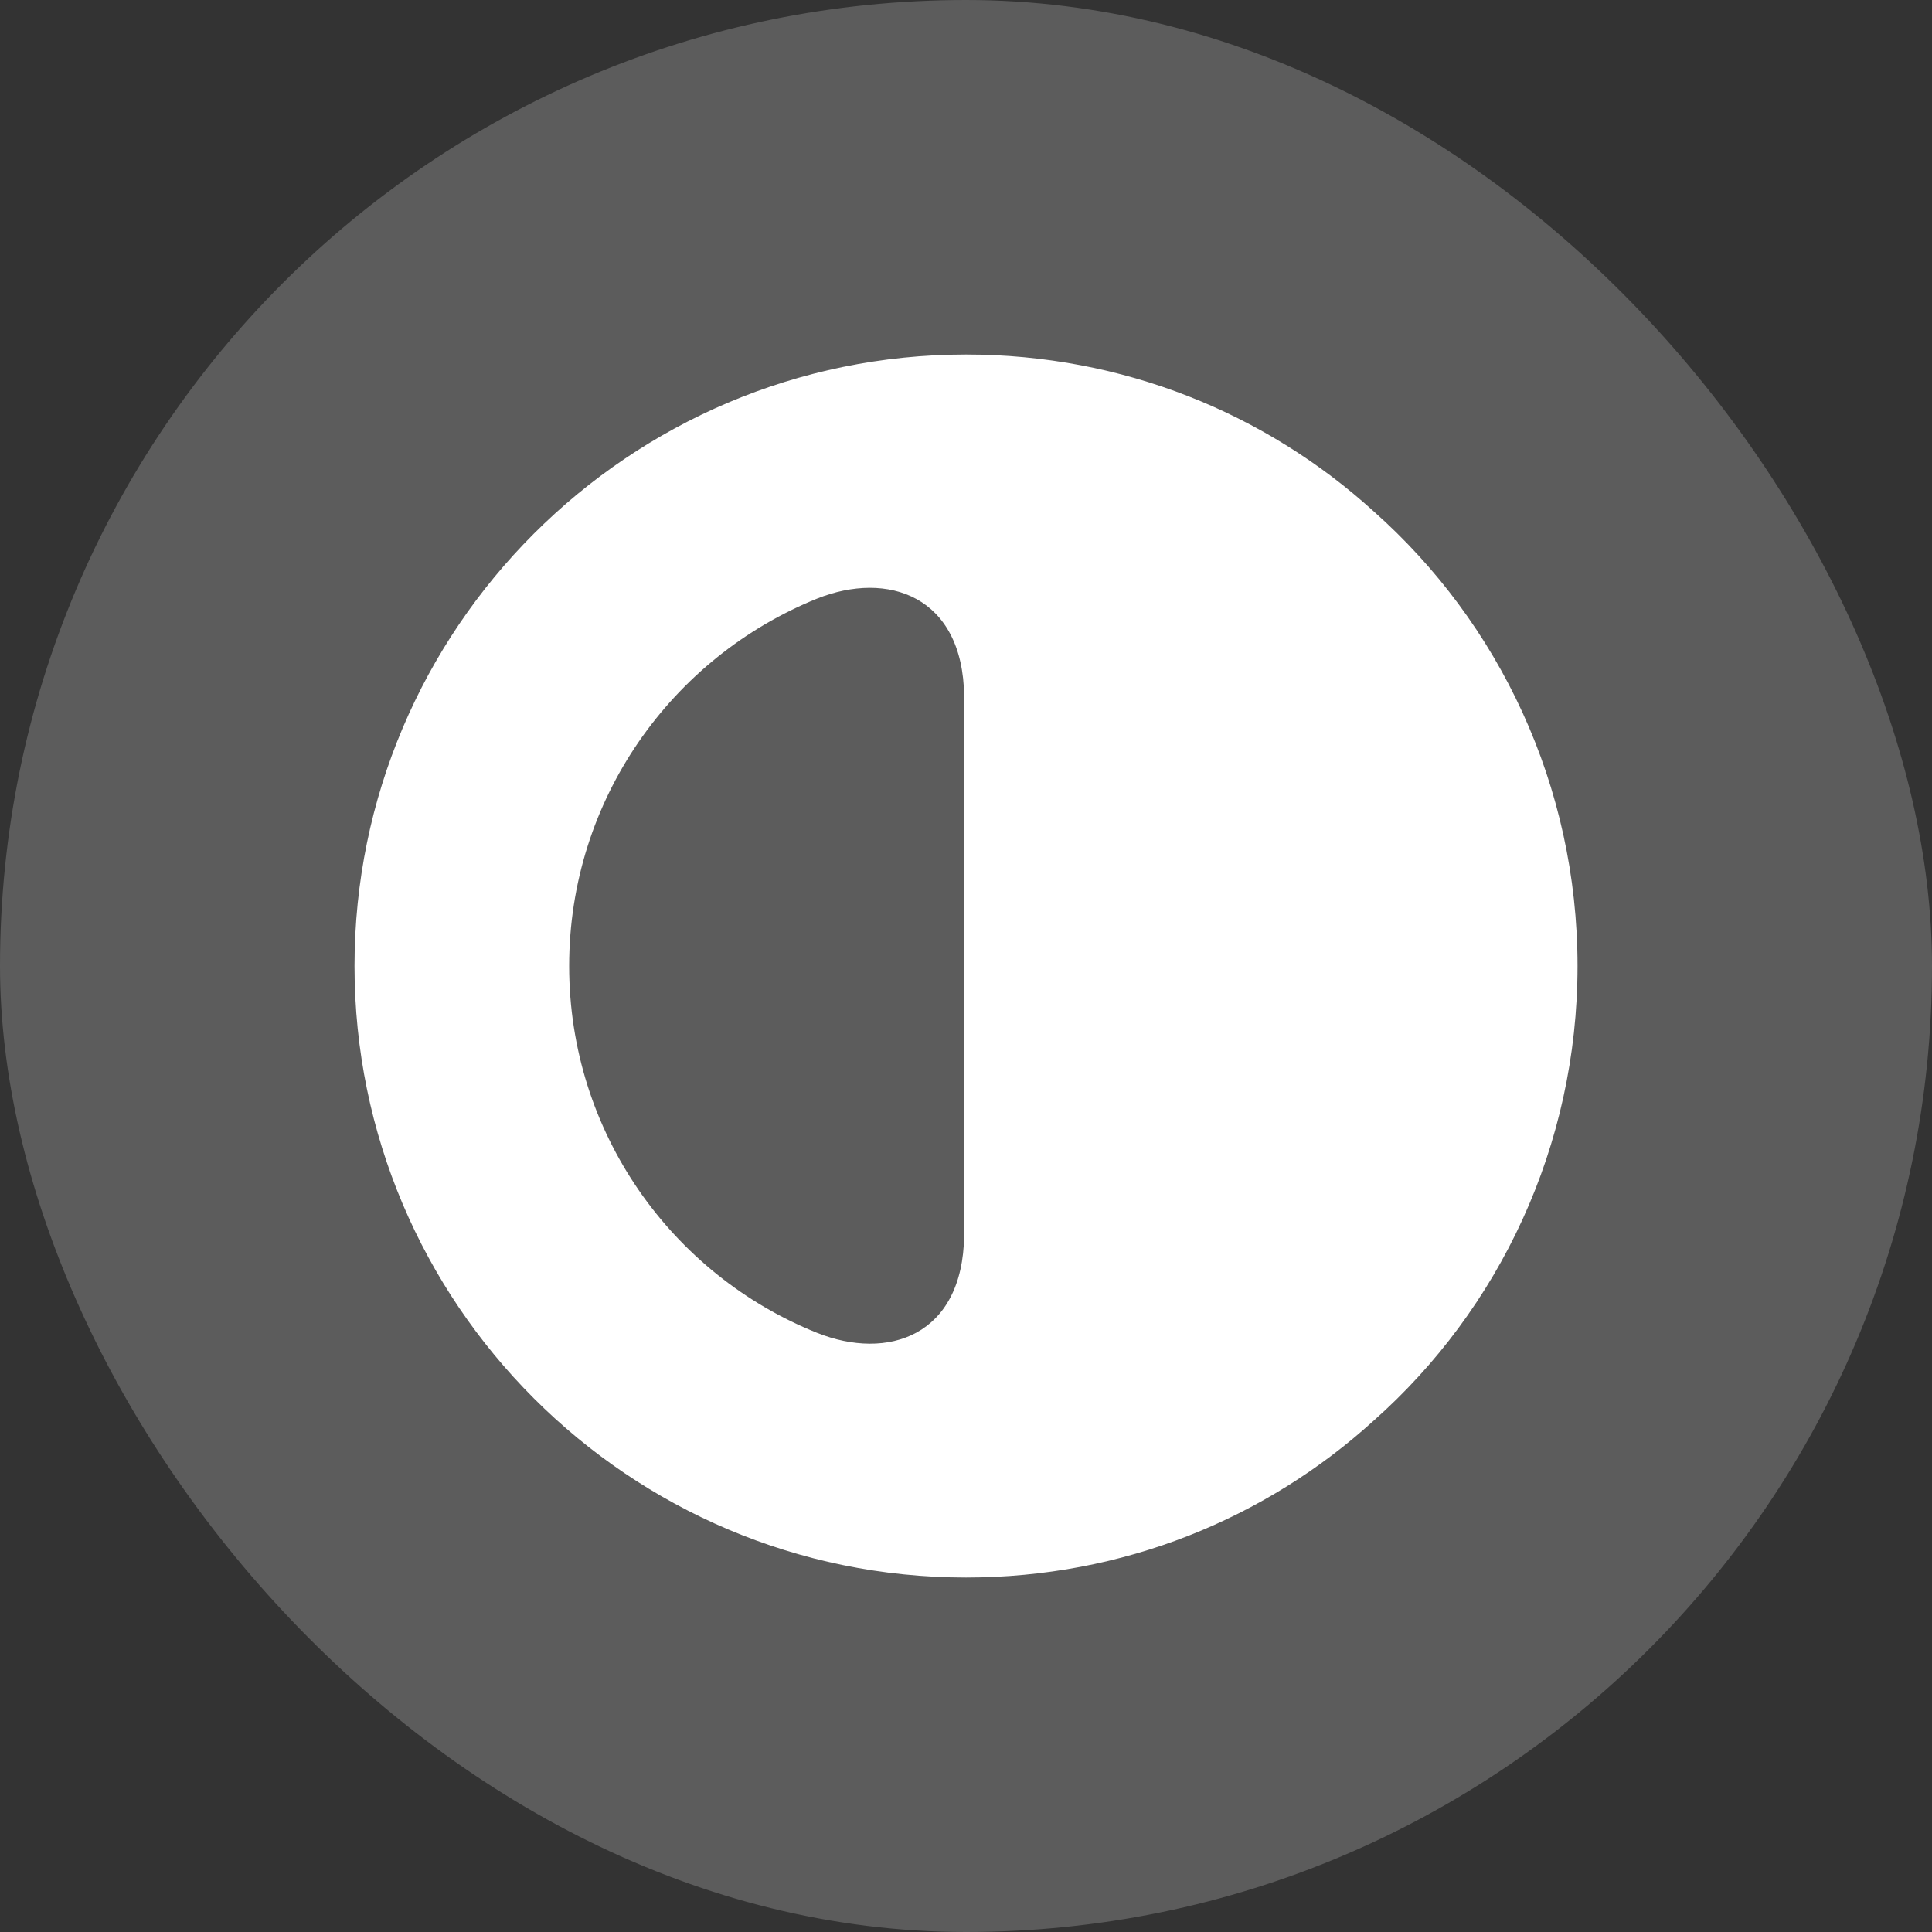 <svg width="42" height="42" viewBox="0 0 42 42" fill="none" xmlns="http://www.w3.org/2000/svg">
<rect x="0" y="0" width="42" height="42" fill="#333333" stroke="none"/>
<rect width="42" height="42" rx="21" fill="white" fill-opacity="0.2"/>
<path d="M29.867 11.12C27.52 8.987 24.413 7.707 21 7.707C13.667 7.707 7.707 13.667 7.707 21C7.707 28.334 13.667 34.294 21 34.294C24.413 34.294 27.52 33.014 29.867 30.88C32.587 28.467 34.294 24.92 34.294 21C34.294 17.08 32.587 13.534 29.867 11.12ZM20.96 26.854C20.933 29.053 19.294 29.587 17.76 28.974C14.6 27.707 12.373 24.613 12.373 21C12.373 17.387 14.6 14.293 17.76 13.014C19.294 12.4 20.933 12.947 20.96 15.133V26.854Z" fill="white"/>
</svg>
